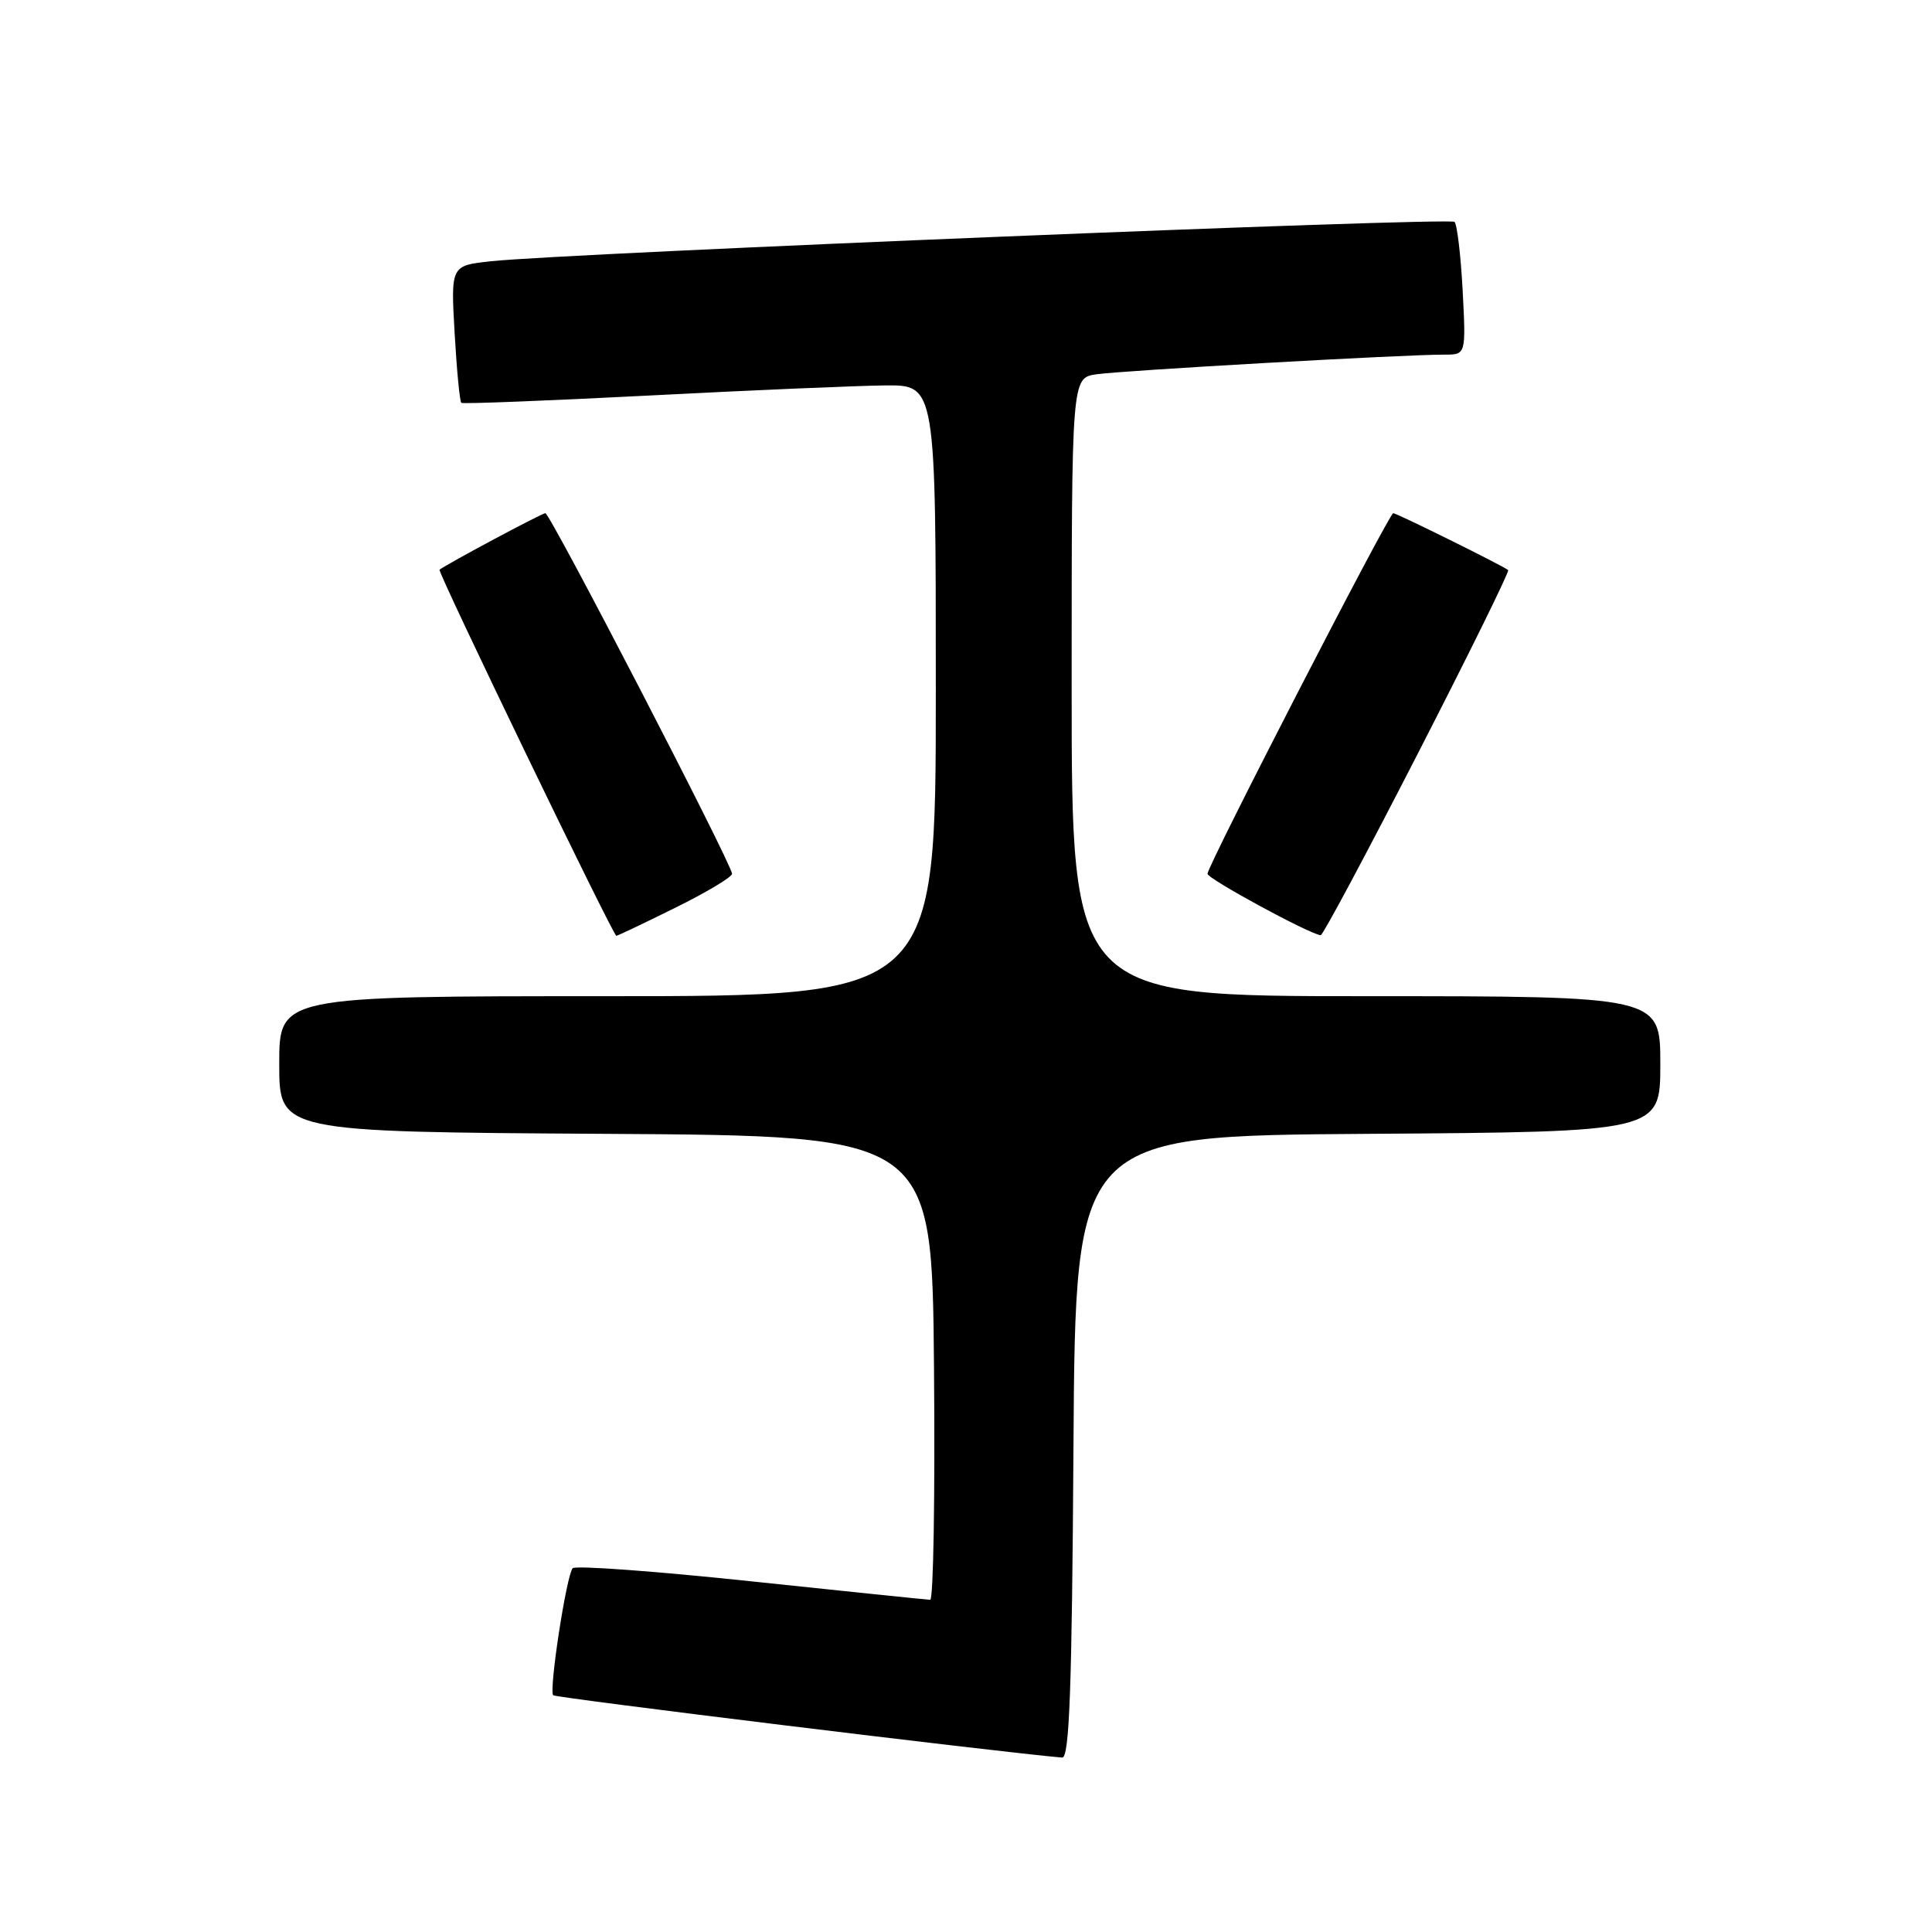 <?xml version="1.0" encoding="UTF-8" standalone="no"?>
<!DOCTYPE svg PUBLIC "-//W3C//DTD SVG 1.1//EN" "http://www.w3.org/Graphics/SVG/1.1/DTD/svg11.dtd" >
<svg xmlns="http://www.w3.org/2000/svg" xmlns:xlink="http://www.w3.org/1999/xlink" version="1.1" viewBox="0 0 256 256">
 <g >
 <path fill="currentColor"
d=" M 142.24 191.75 C 142.50 150.50 142.50 150.50 181.25 150.24 C 220.00 149.98 220.00 149.98 220.00 140.99 C 220.00 132.00 220.00 132.00 181.00 132.00 C 142.00 132.00 142.00 132.00 142.00 91.05 C 142.00 50.09 142.00 50.09 145.25 49.60 C 148.56 49.10 186.15 46.97 191.38 46.99 C 194.25 47.00 194.25 47.00 193.81 38.51 C 193.56 33.85 193.08 29.74 192.73 29.40 C 192.11 28.77 75.24 33.54 65.12 34.61 C 59.73 35.18 59.73 35.18 60.24 44.13 C 60.52 49.06 60.92 53.22 61.13 53.38 C 61.33 53.54 72.53 53.10 86.00 52.41 C 99.47 51.71 113.54 51.11 117.25 51.07 C 124.00 51.00 124.00 51.00 124.00 91.50 C 124.00 132.00 124.00 132.00 80.50 132.00 C 37.00 132.00 37.00 132.00 37.00 140.99 C 37.00 149.98 37.00 149.98 80.25 150.24 C 123.50 150.50 123.50 150.50 123.76 181.25 C 123.91 198.16 123.68 211.99 123.26 211.98 C 122.84 211.97 112.15 210.87 99.50 209.53 C 86.85 208.19 76.22 207.41 75.88 207.80 C 75.05 208.75 72.71 224.04 73.30 224.63 C 73.65 224.98 131.95 232.12 140.74 232.89 C 141.70 232.98 142.04 223.82 142.24 191.75 Z  M 89.48 120.28 C 93.62 118.24 97.00 116.21 97.00 115.78 C 97.00 114.55 72.90 68.00 72.26 68.00 C 71.81 68.00 59.32 74.67 58.24 75.49 C 57.93 75.73 81.24 124.00 81.67 124.00 C 81.83 124.00 85.35 122.33 89.48 120.28 Z  M 187.84 99.91 C 194.63 86.68 200.03 75.71 199.84 75.54 C 199.27 75.03 185.08 68.00 184.61 68.00 C 184.06 68.00 160.00 114.71 160.00 115.78 C 160.00 116.45 173.55 123.80 175.00 123.92 C 175.28 123.94 181.05 113.14 187.84 99.91 Z "/>
</g>
</svg>